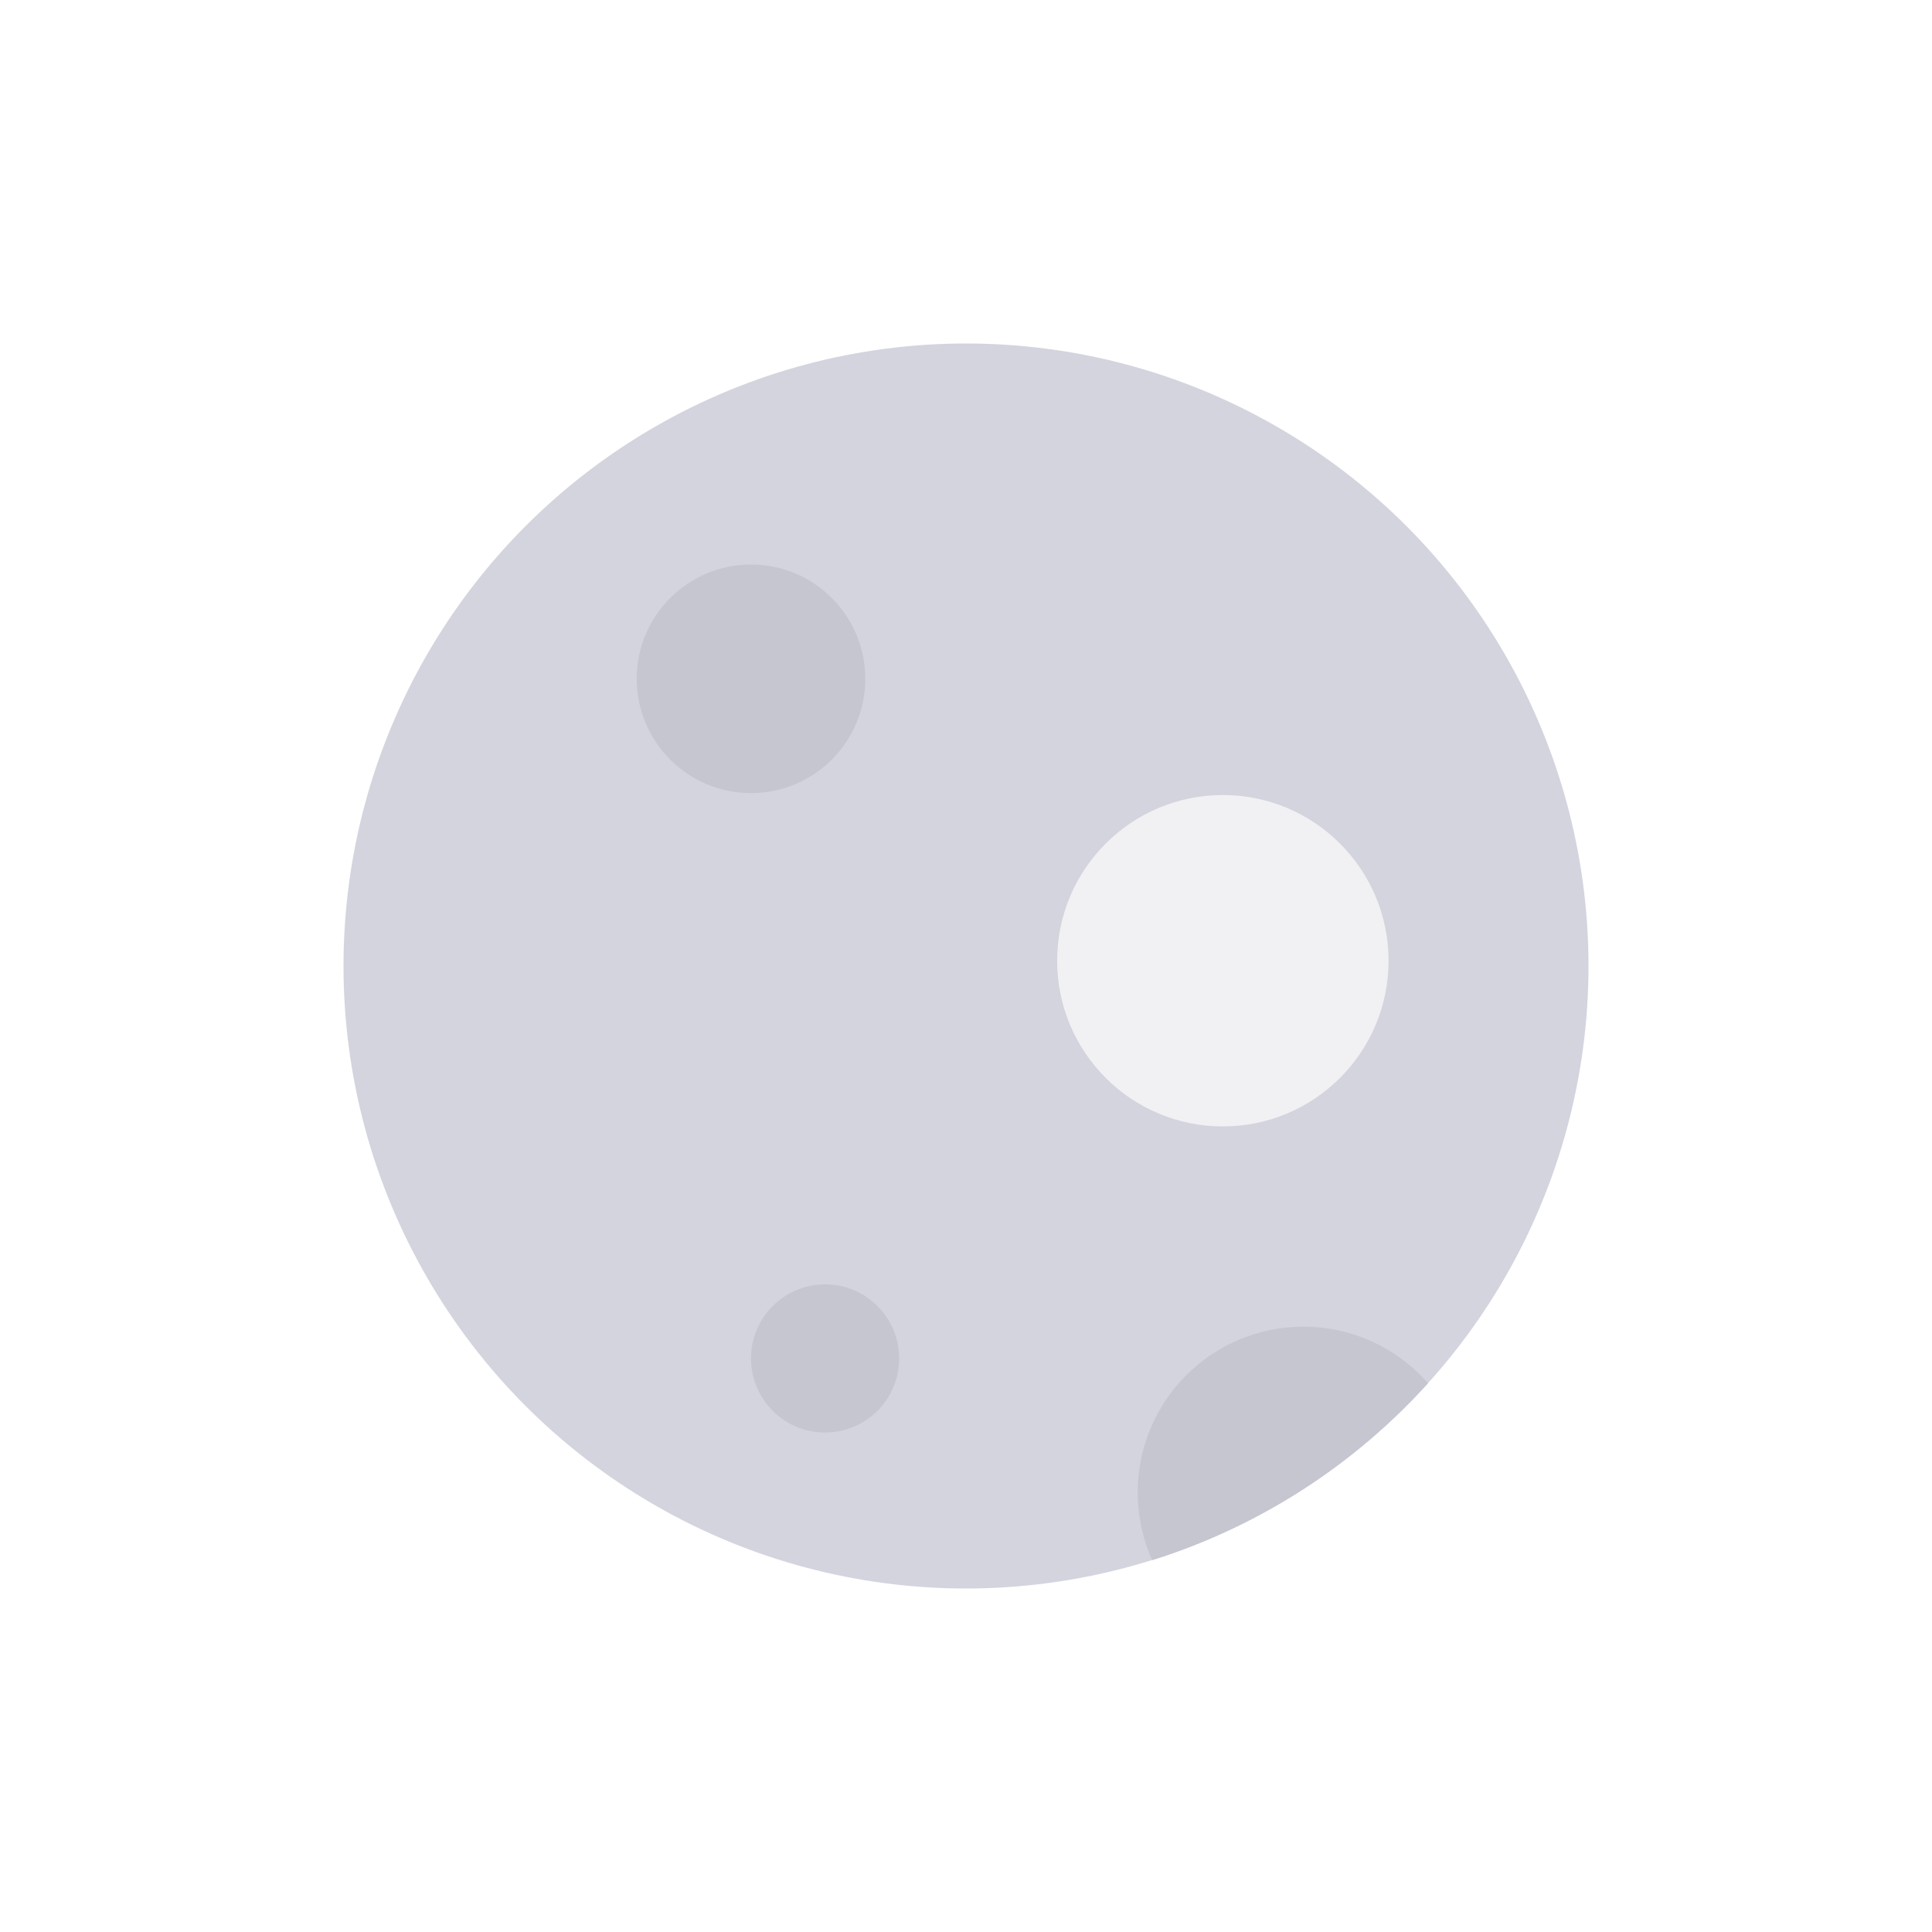 <svg width="79" height="79" viewBox="0 0 79 79" fill="none" xmlns="http://www.w3.org/2000/svg">
<g filter="url(#filter0_f_1006_2969)">
<circle cx="39.5" cy="39.5" r="25.454" fill="#D3D4DE"/>
<circle cx="30.709" cy="27.757" r="4.673" fill="#C5C6D0"/>
<circle cx="50.003" cy="39.285" r="6.775" fill="#F1F1F3"/>
<path fill-rule="evenodd" clip-rule="evenodd" d="M58.392 56.559C55.382 59.89 51.503 62.421 47.113 63.796C46.733 62.95 46.522 62.011 46.522 61.024C46.522 57.282 49.555 54.249 53.297 54.249C55.328 54.249 57.15 55.143 58.392 56.559Z" fill="#C5C6D0"/>
<circle cx="33.738" cy="55.547" r="3.029" fill="#C5C6D0"/>
</g>
<defs>
<filter id="filter0_f_1006_2969" x="0" y="0" width="79" height="79" filterUnits="userSpaceOnUse" color-interpolation-filters="sRGB">
<feFlood flood-opacity="0" result="BackgroundImageFix"/>
<feBlend mode="normal" in="SourceGraphic" in2="BackgroundImageFix" result="shape"/>
<feGaussianBlur stdDeviation="7" result="effect1_foregroundBlur_1006_2969"/>
</filter>
</defs>
</svg>
